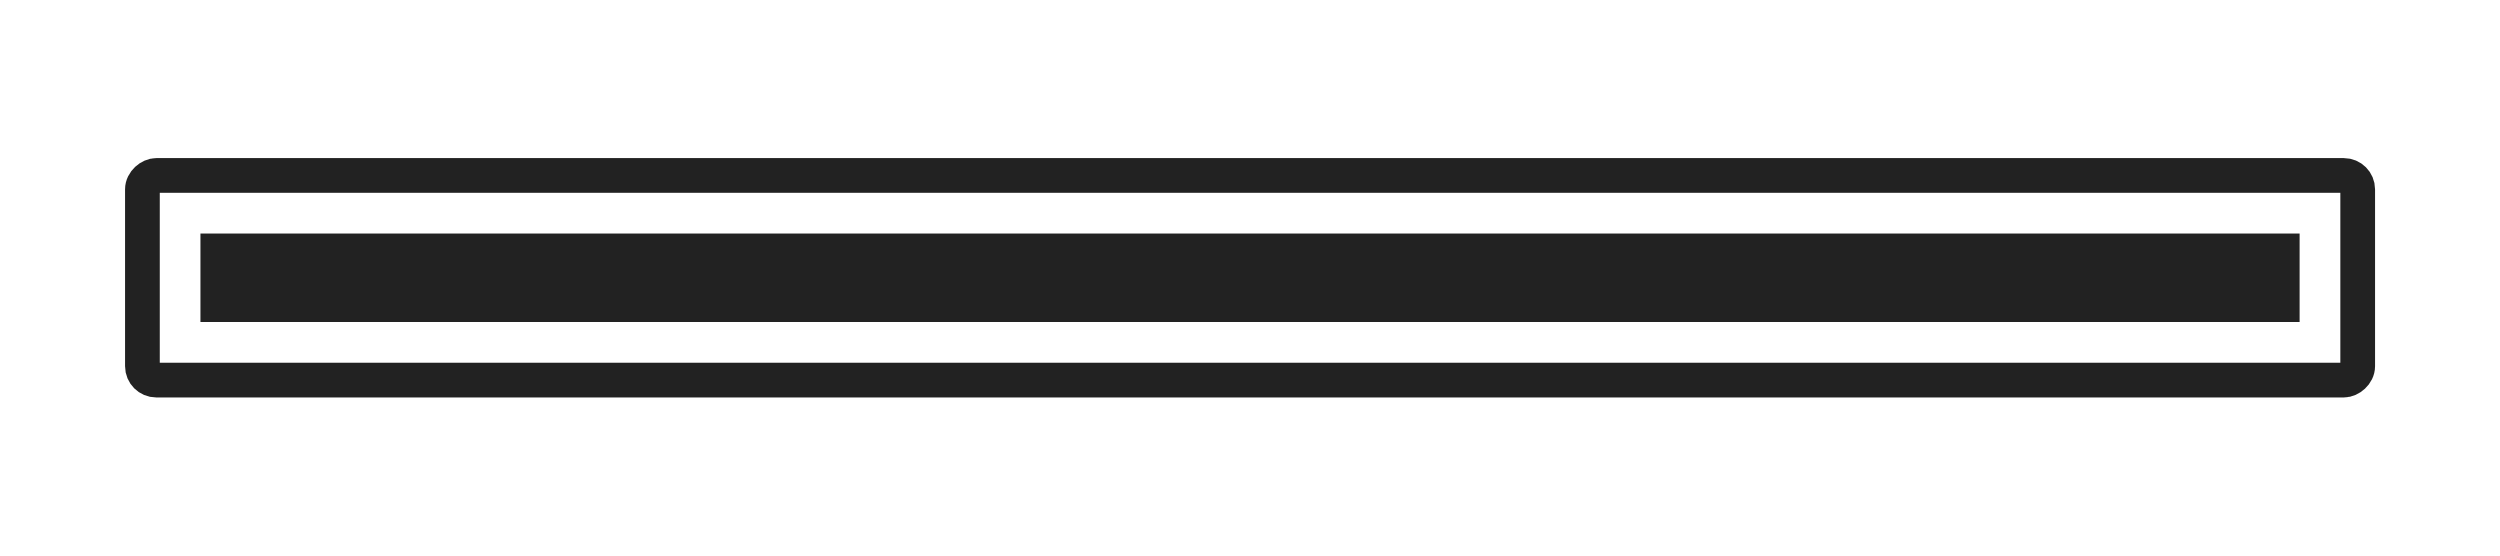 <?xml version="1.0" encoding="UTF-8" standalone="no"?>
<svg id="svg2" xmlns:rdf="http://www.w3.org/1999/02/22-rdf-syntax-ns#" xmlns="http://www.w3.org/2000/svg" height="40" width="180" version="1.1" xmlns:cc="http://creativecommons.org/ns#" xmlns:dc="http://purl.org/dc/elements/1.1/">
<!-- marker lines every 5px --><!-- end marker --><!-- quarter marker --><!-- middle marker --><!-- quarter marker --><!-- end marker -->
 <g id="g4768" transform="matrix(0 1 -1 0 55.164 -15.055)">
  <rect id="rect4167" style="stroke:#222;stroke-linecap:round;stroke-width:2.5;fill:none" rx="1" ry="1" height="159.5" width="14.734" y="-114.59" x="27.688"/>
  <path id="path4175" style="stroke:#222;stroke-linecap:round;stroke-width:2.5;fill:#222" d="m18.064 15.682v148.64h3.871v-148.64h-3.871z" transform="translate(15.055 -124.84)"/>
 </g>
</svg>
